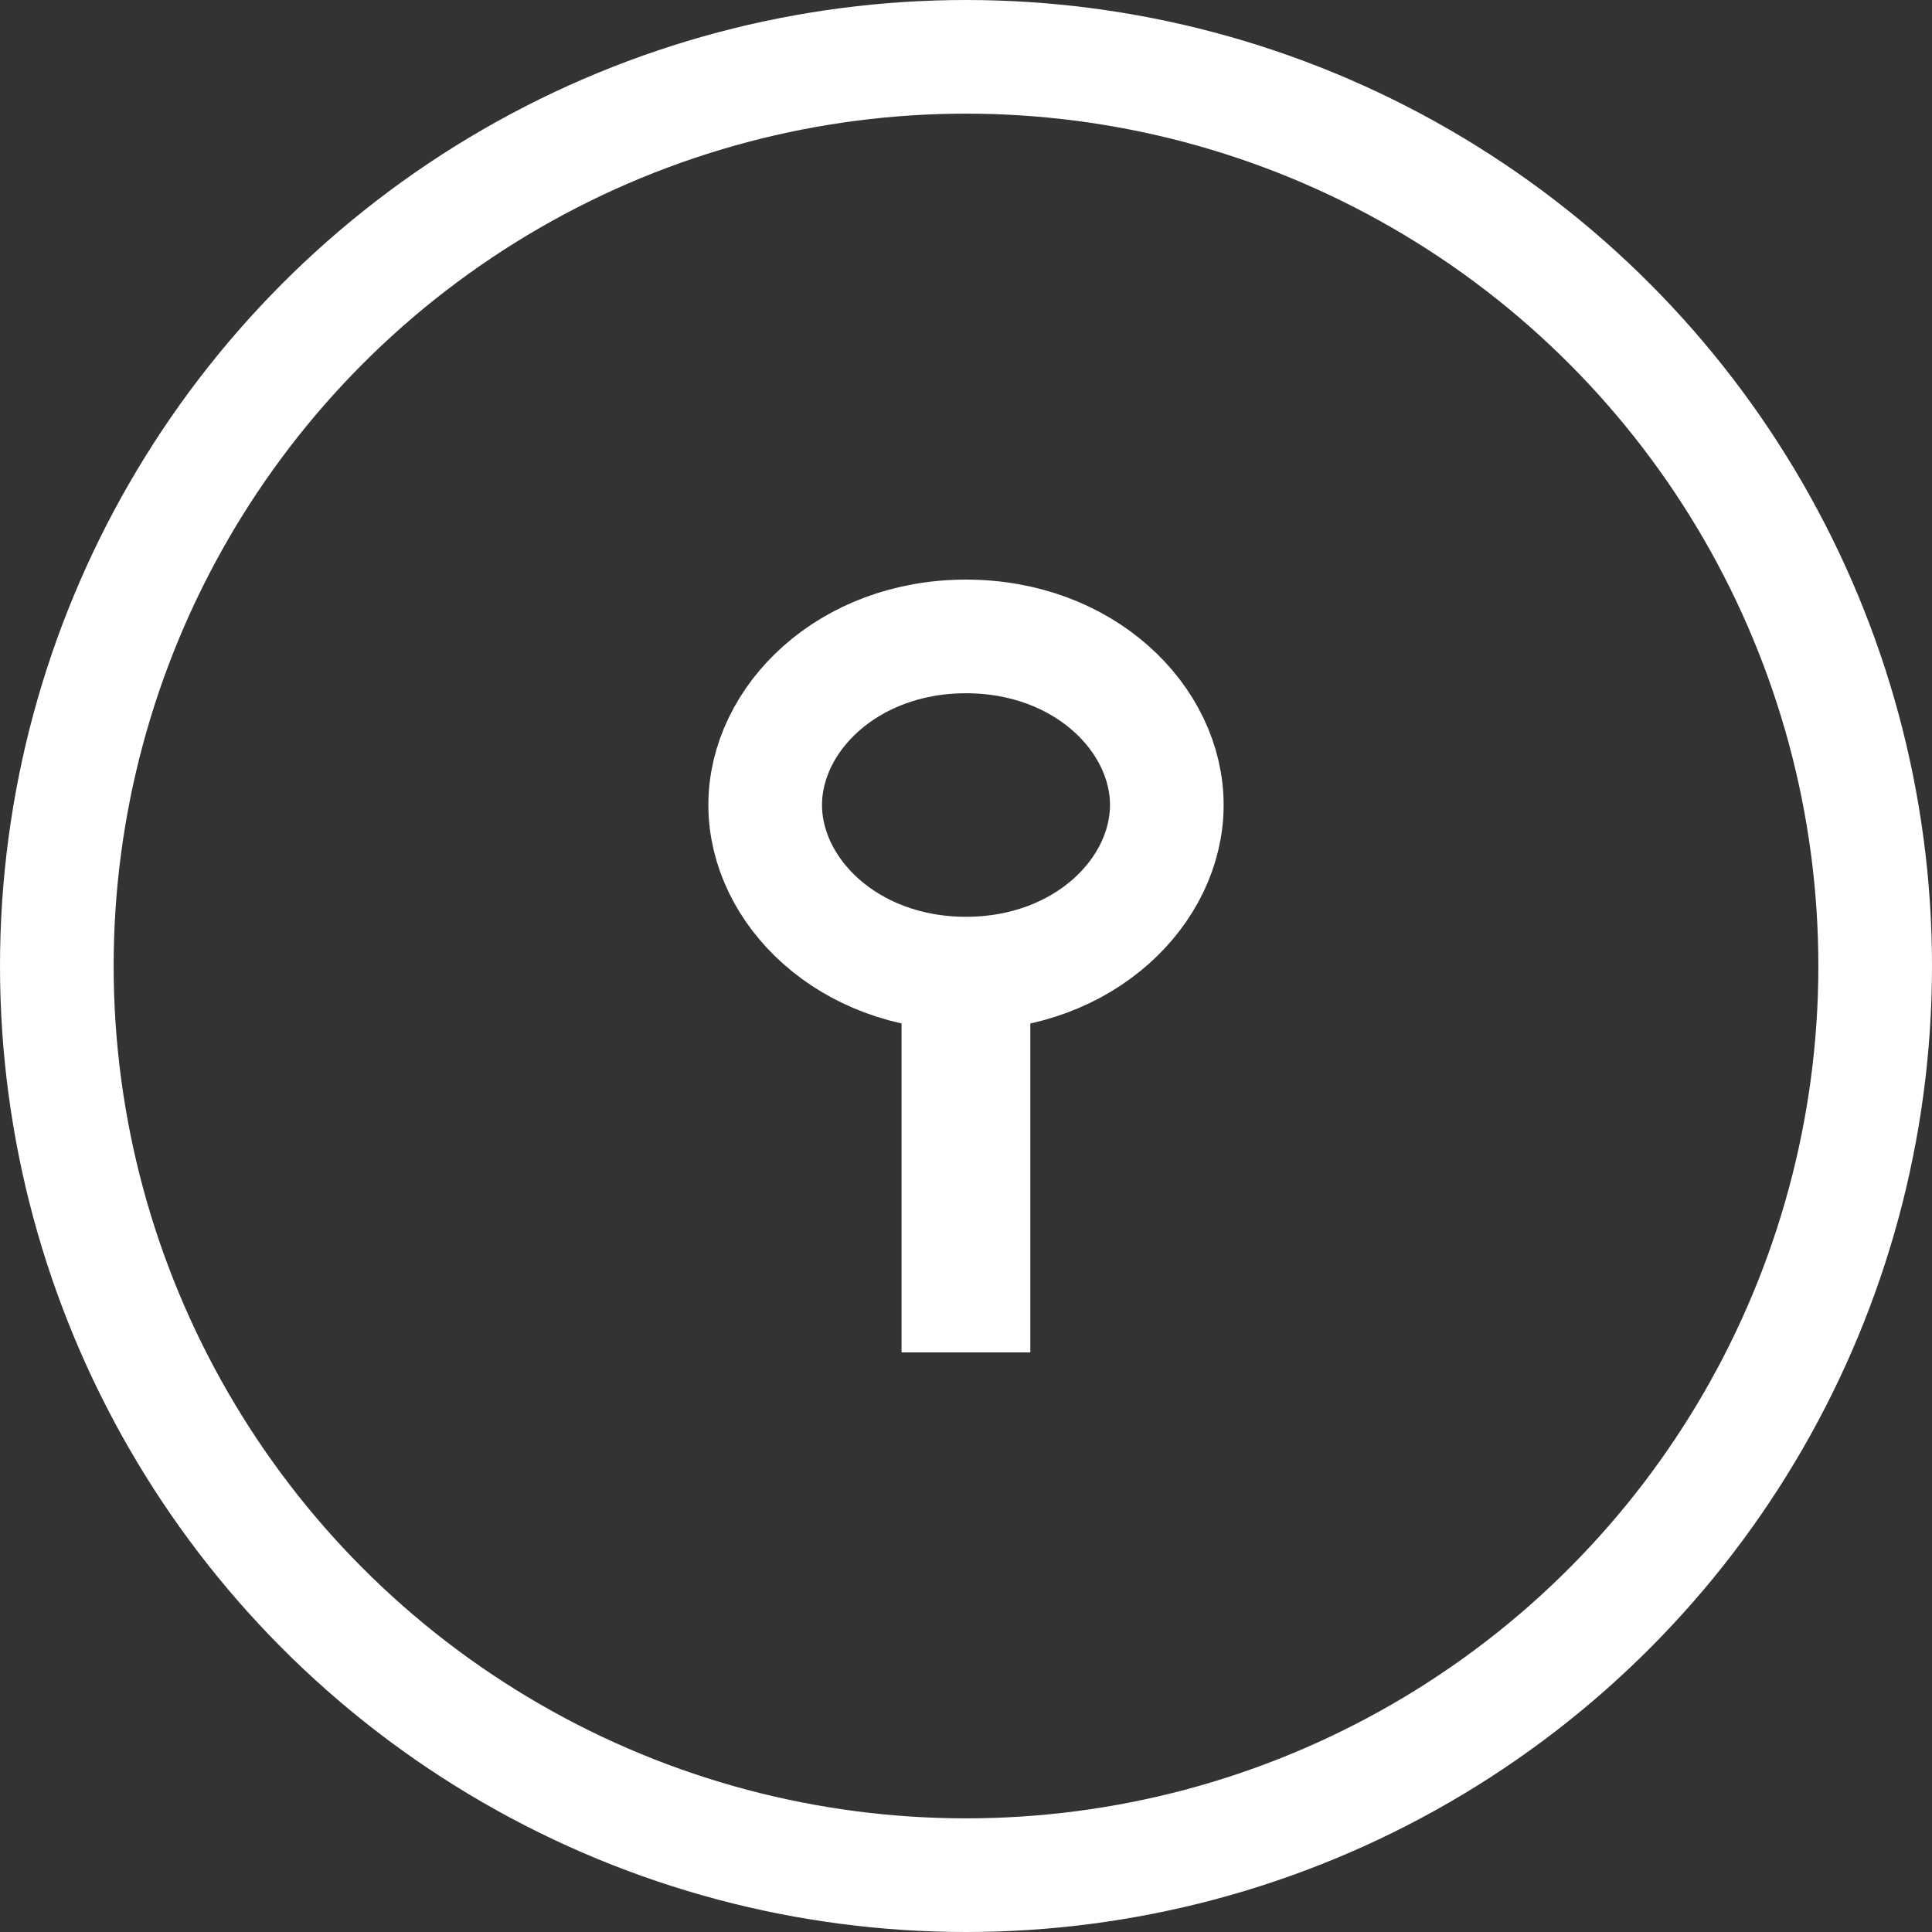 <svg width="17" height="17" viewBox="0 0 17 17" fill="none" xmlns="http://www.w3.org/2000/svg">
<rect x="0" y="0" width="17" height="17" fill="#333333" stroke="none"/>
<circle cx="8.5" cy="8.5" r="8" stroke="white"/>
<path d="M10.267 7.083C10.267 7.842 9.541 8.567 8.5 8.567C7.46 8.567 6.733 7.842 6.733 7.083C6.733 6.325 7.46 5.6 8.5 5.6C9.541 5.6 10.267 6.325 10.267 7.083Z" stroke="white"/>
<rect x="7.933" y="8.5" width="1.133" height="3.4" fill="white"/>
</svg>
